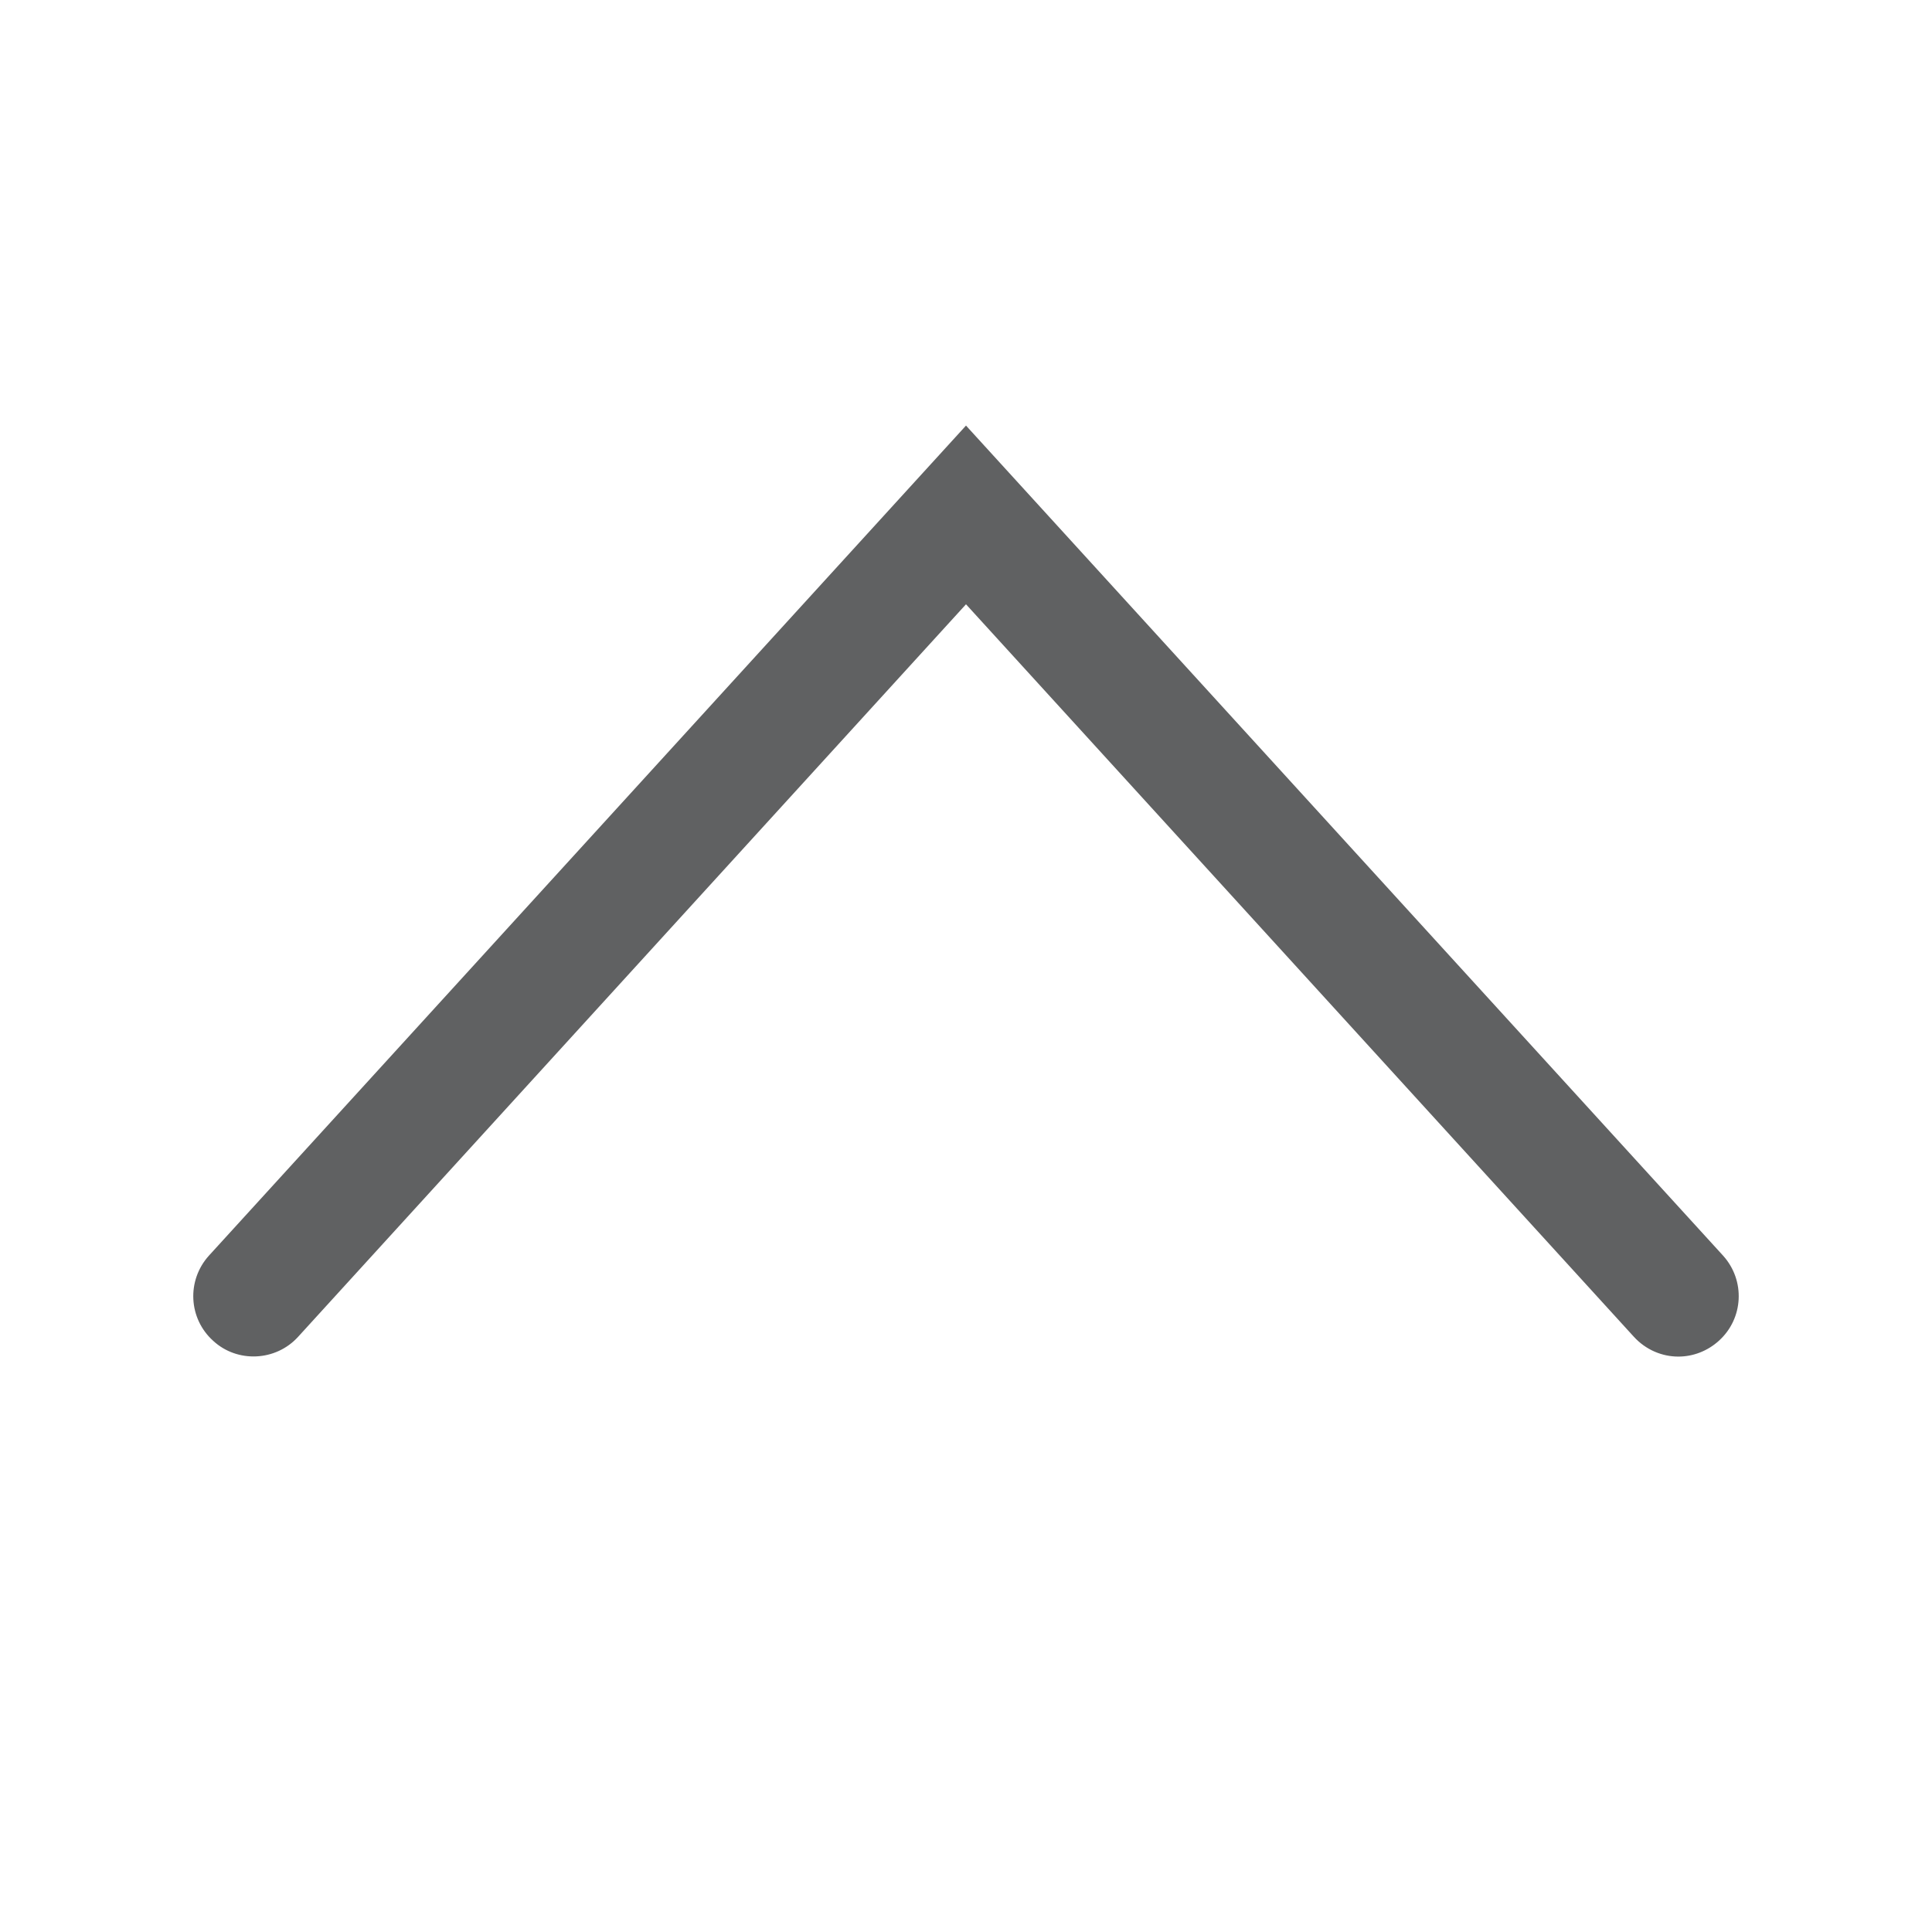 <svg width="18" height="18" viewBox="0 0 18 18" fill="none" xmlns="http://www.w3.org/2000/svg">
<path d="M15.637 12.639C15.486 12.639 15.334 12.577 15.221 12.453L9 5.63L2.779 12.453C2.571 12.684 2.211 12.7 1.986 12.492C1.755 12.284 1.738 11.93 1.946 11.699L9 3.965L16.054 11.699C16.262 11.93 16.245 12.284 16.014 12.492C15.908 12.588 15.773 12.639 15.637 12.639Z" fill="#606162"/>
</svg>
